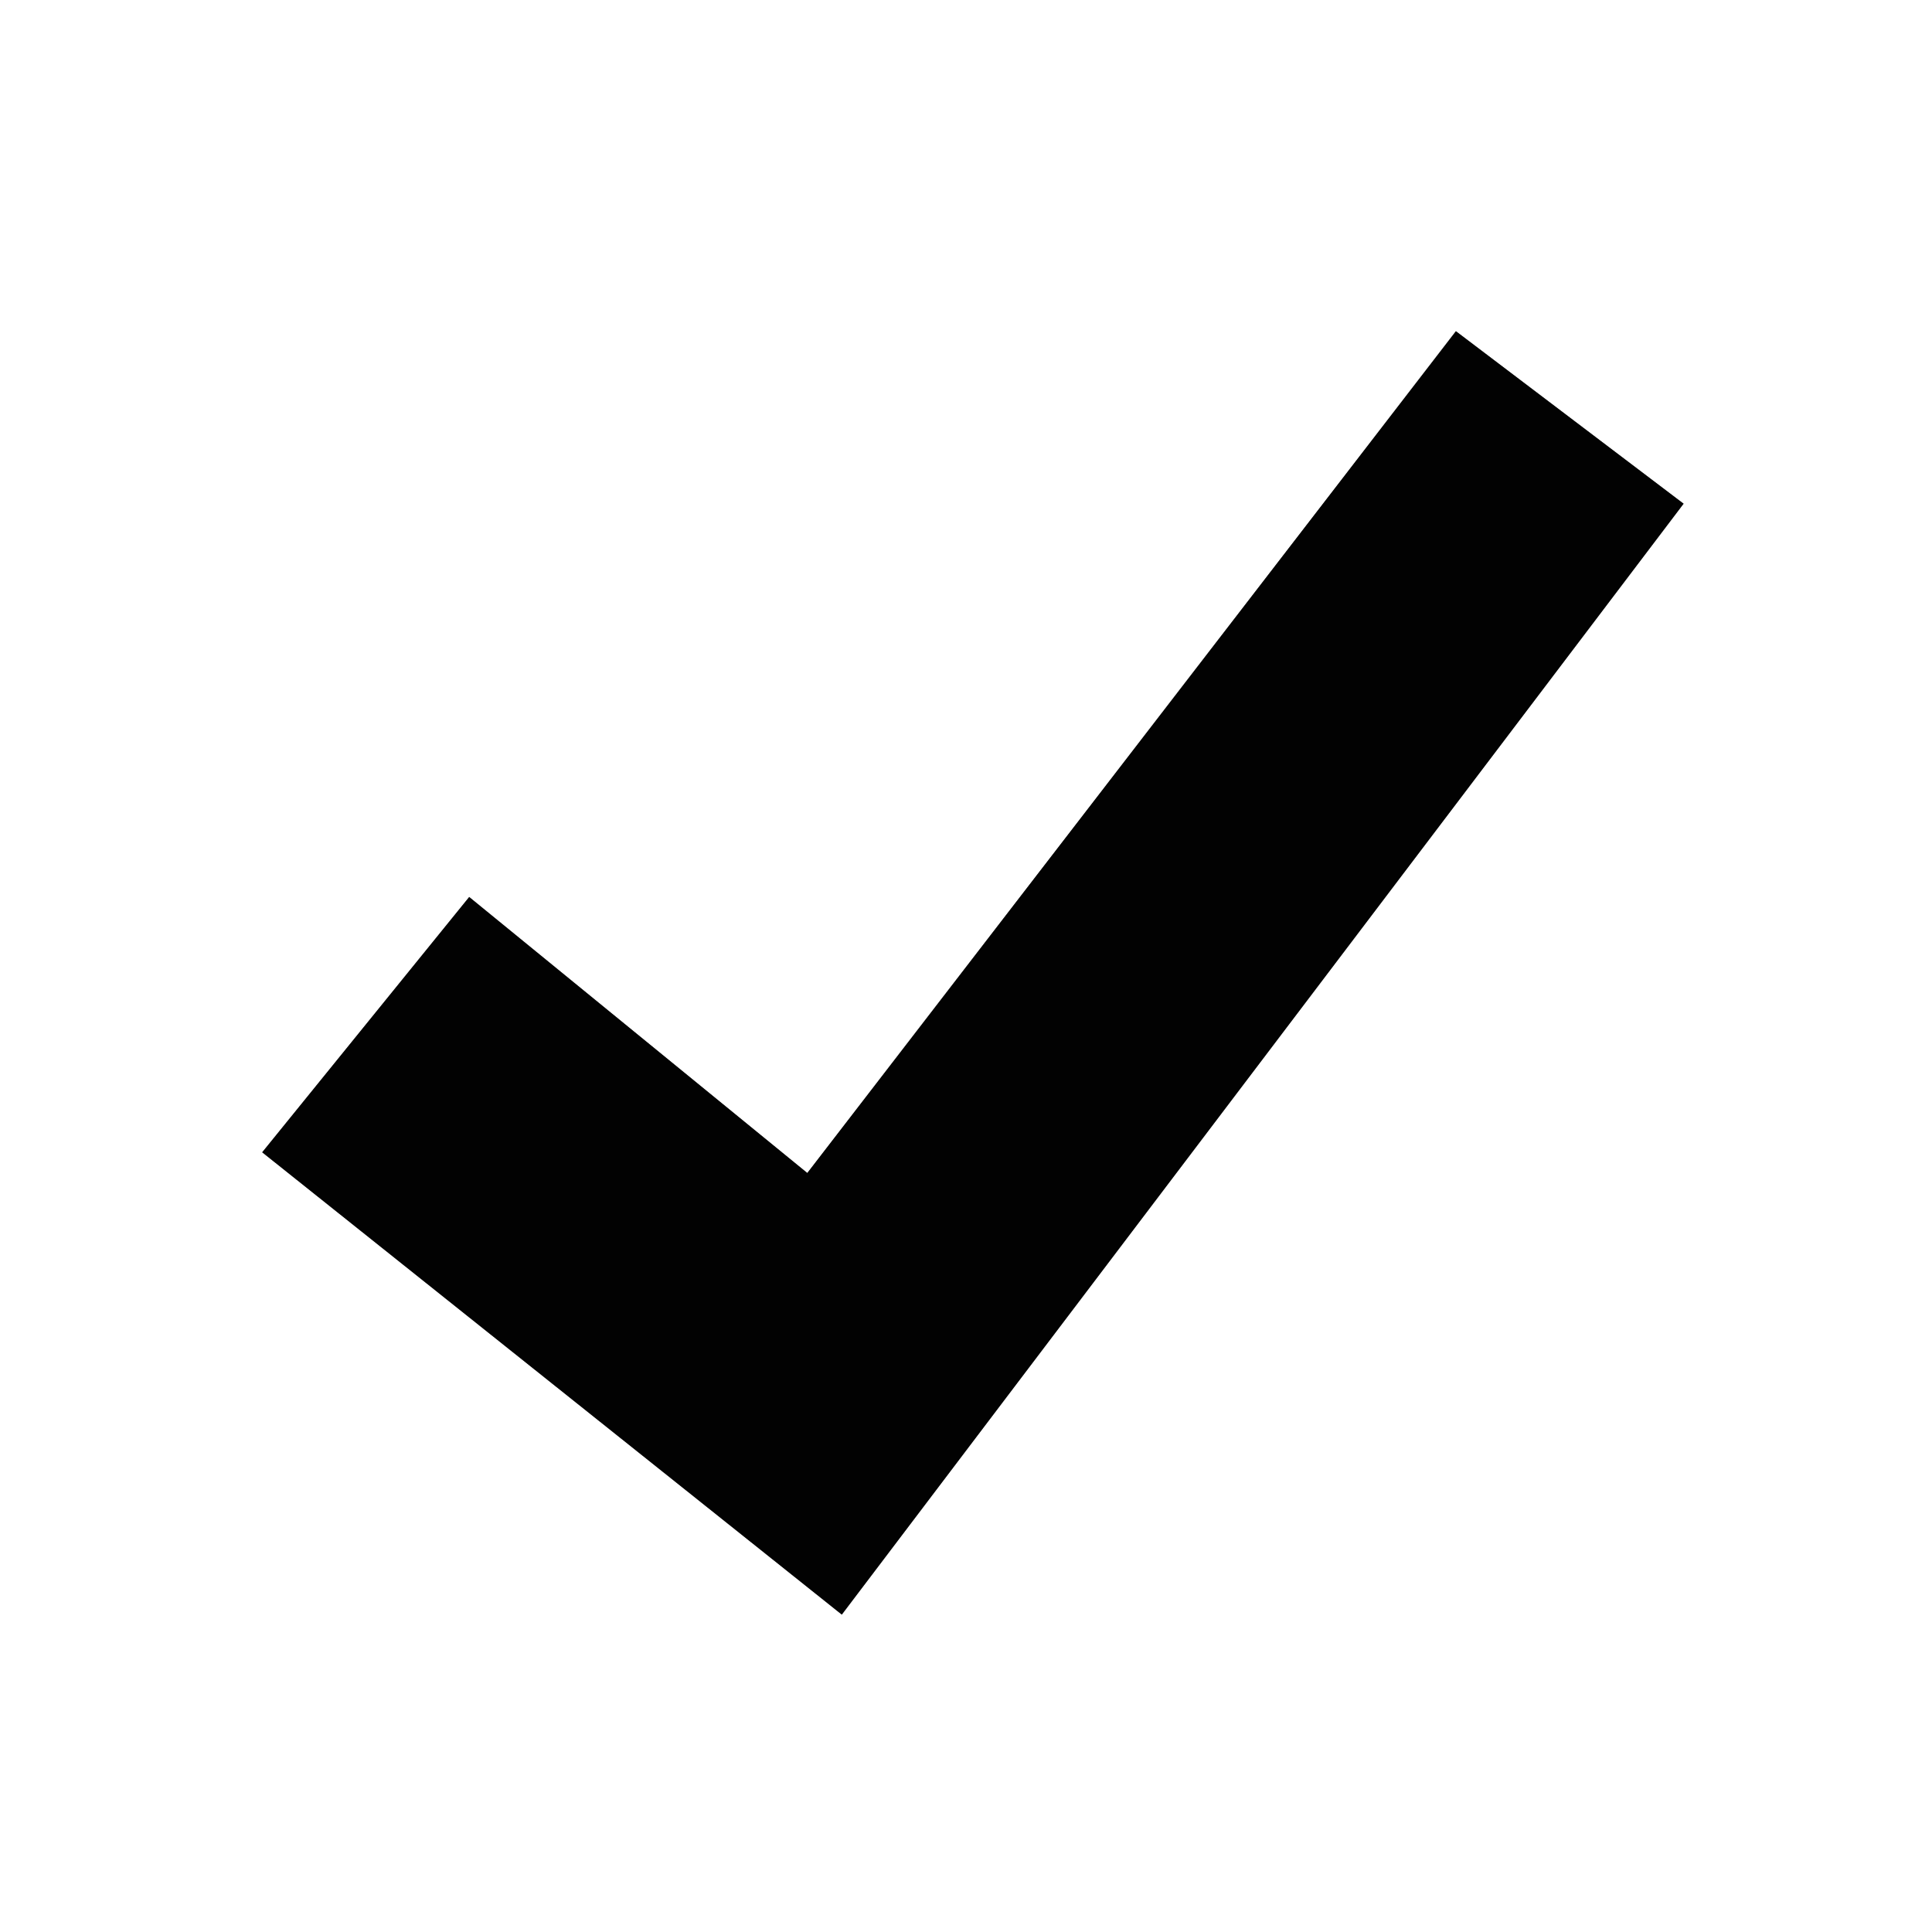 <?xml version="1.0" encoding="UTF-8" standalone="no"?>
<svg xmlns:xlink="http://www.w3.org/1999/xlink" height="14.0px" width="14.0px" xmlns="http://www.w3.org/2000/svg">
  <rect width="100%" height="100%" fill="#808080" stroke="none"/>
  <g transform="matrix(1.0, 0.0, 0.0, 1.0, 0.0, 0.0)">
    <path d="M10.55 2.4 L5.85 8.5 3.4 6.5 1.9 8.35 6.1 11.7 12.2 3.65 10.55 2.4 M14.0 0.0 L14.0 14.0 0.0 14.0 0.0 0.0 14.0 0.0" fill="#ffffff" fill-rule="evenodd" stroke="none"/>
    <path d="M10.55 2.4 L12.2 3.65 6.1 11.7 1.9 8.35 3.4 6.5 5.85 8.5 10.55 2.4" fill="#020202" fill-rule="evenodd" stroke="none"/>
  </g>
</svg>
